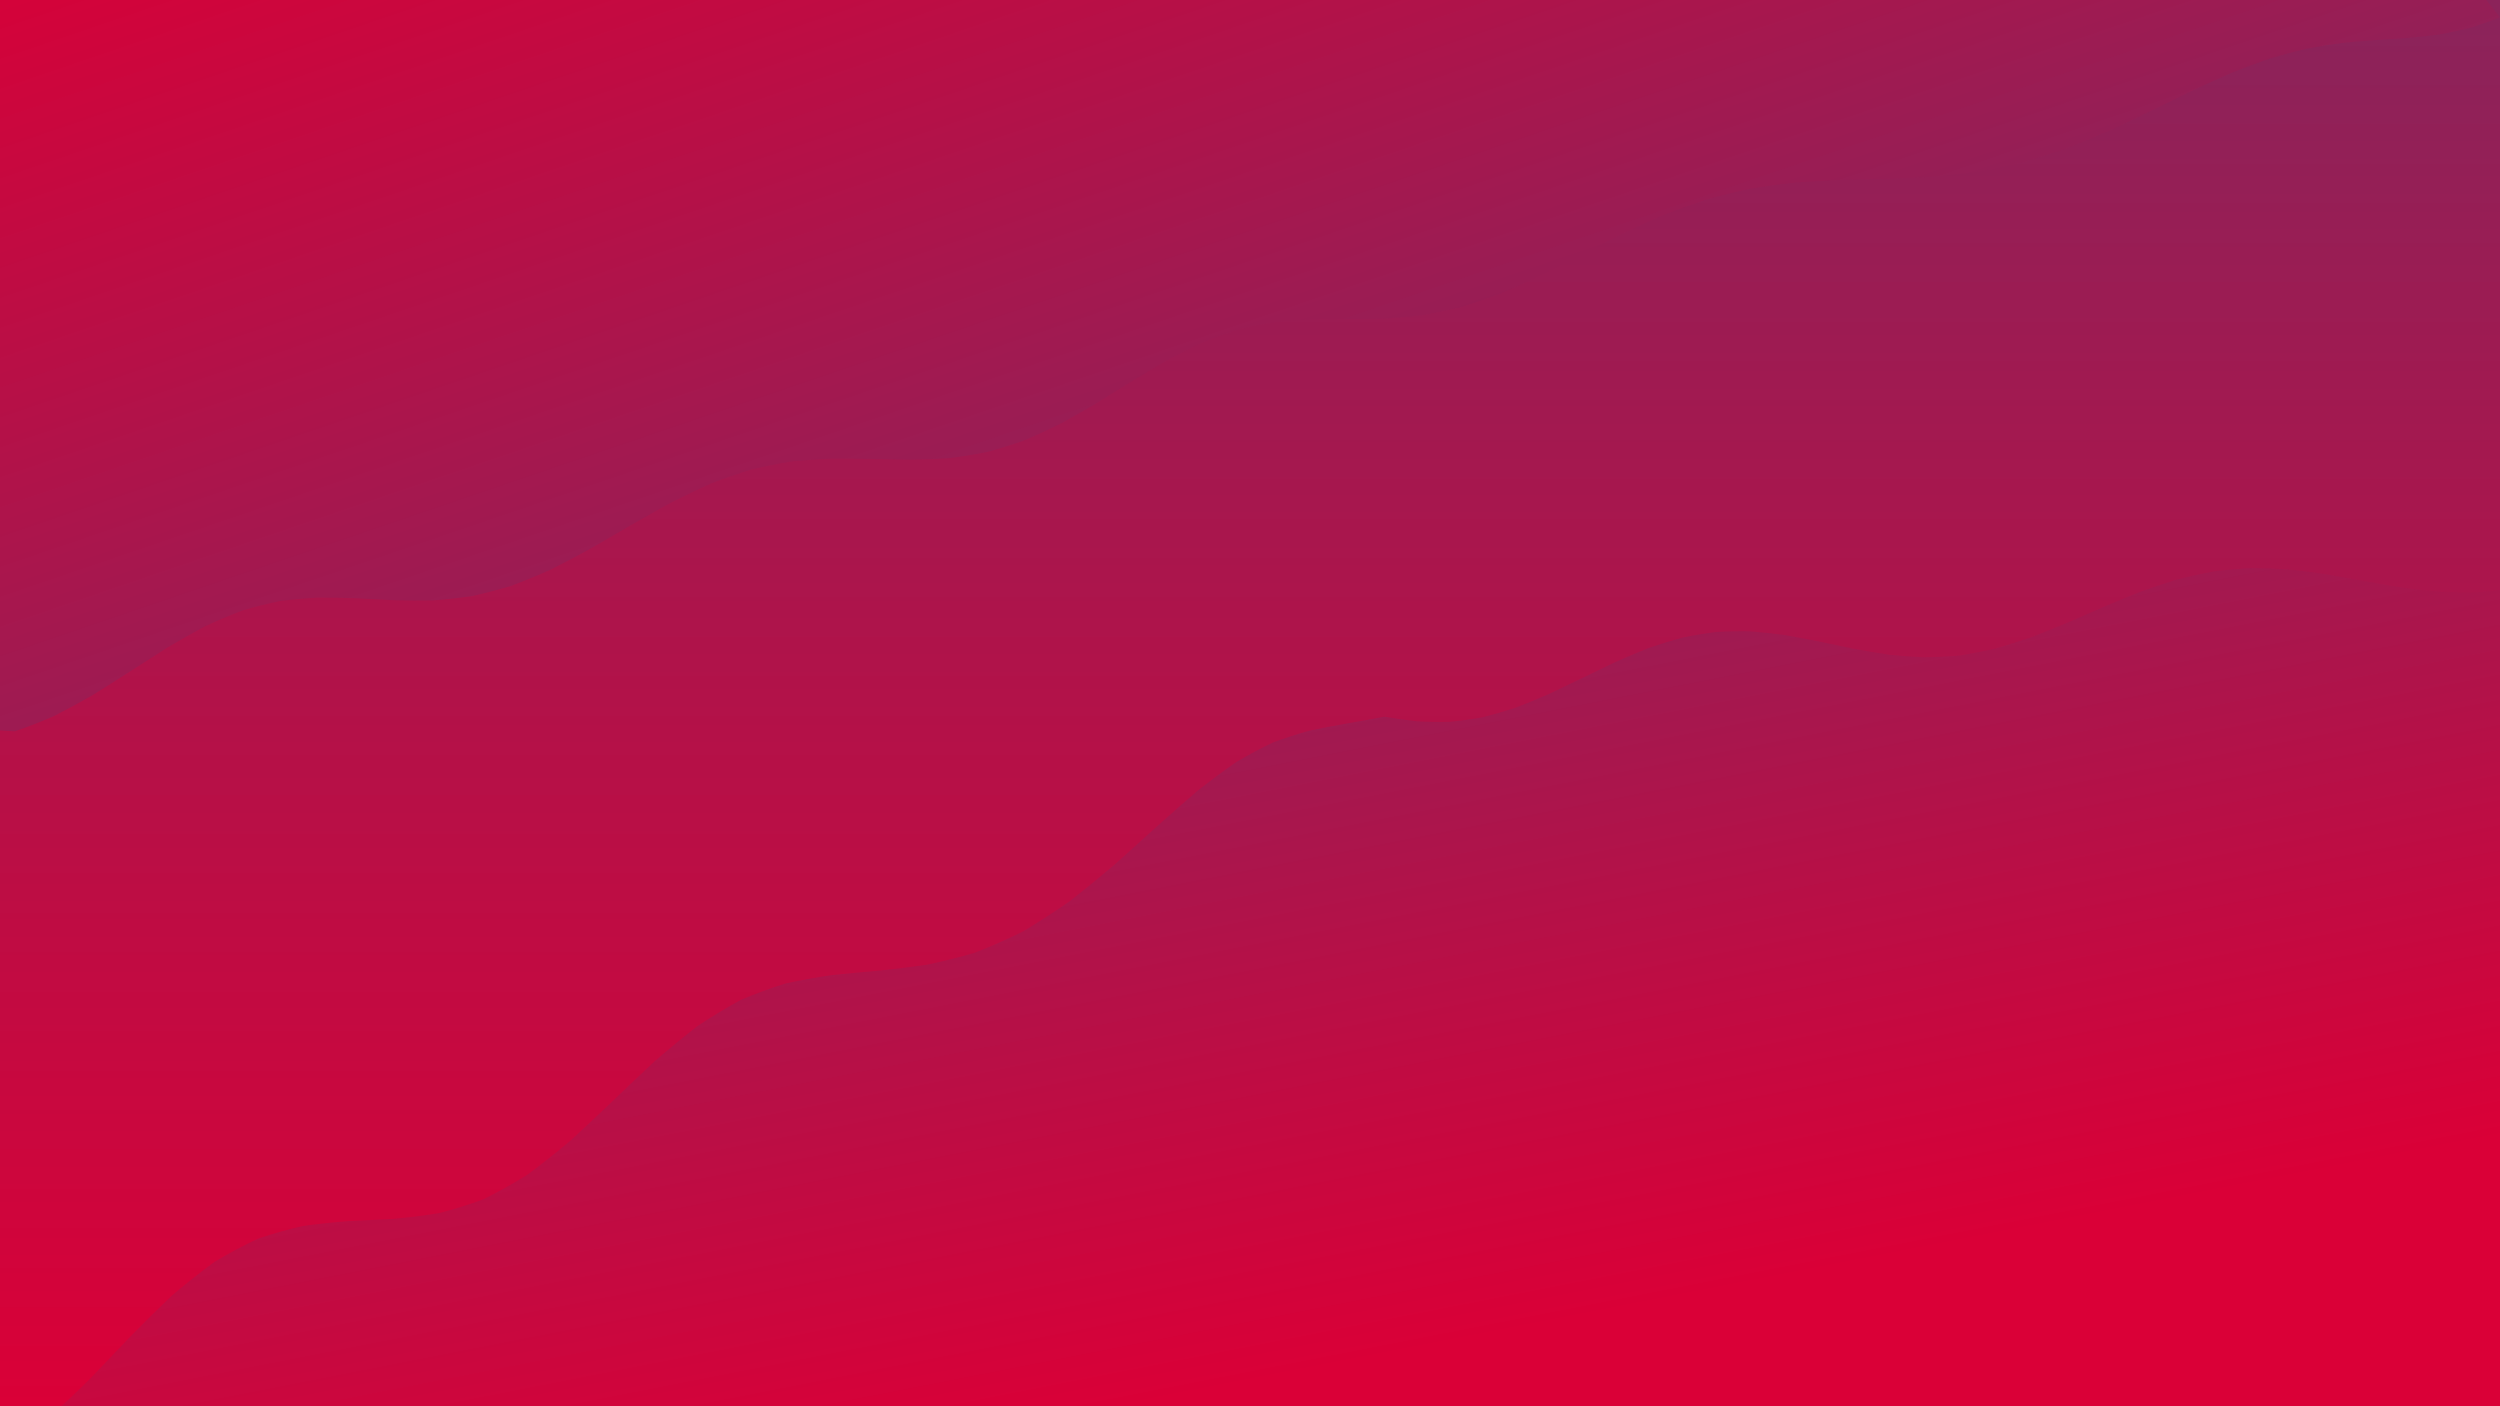 <svg xmlns="http://www.w3.org/2000/svg" version="1.1" xmlns:xlink="http://www.w3.org/1999/xlink" xmlns:svgjs="http://svgjs.dev/svgjs" viewBox="0 0 1422 800"><defs><filter id="uuunion-blur" x="-100%" y="-100%" width="400%" height="400%" color-interpolation-filters="sRGB">
        <feGaussianBlur in="SourceGraphic" stdDeviation="7.5 0" result="blur"></feGaussianBlur>
        <feDropShadow stdDeviation="12.308" in="blur" dx="10" dy="10" flood-color="#da0037" flood-opacity="0.25" x="0%" y="0%" width="100%" height="100%"></feDropShadow>
      </filter><filter id="uuunion-blur2" x="-100%" y="-100%" width="400%" height="400%" color-interpolation-filters="sRGB">
        <feGaussianBlur in="SourceGraphic" stdDeviation="7.5 0" result="blur"></feGaussianBlur>
        <feDropShadow stdDeviation="12.308" in="blur" dx="-10" dy="-10" flood-color="#da0037" flood-opacity="0.25" x="0%" y="0%" width="100%" height="100%"></feDropShadow>
      </filter><linearGradient gradientTransform="rotate(0, 0.5, 0.5)" x1="50%" y1="0%" x2="50%" y2="100%" id="uuunion-grad"><stop stop-color="#8c235a" offset="10%"></stop><stop stop-color="#da0037" offset="90%"></stop></linearGradient><linearGradient gradientTransform="rotate(135, 0.5, 0.5)" x1="50%" y1="0%" x2="50%" y2="100%" id="uuunion-grad2"><stop stop-color="#8c235a" offset="25%"></stop><stop stop-color="#da0037" offset="100%"></stop></linearGradient><linearGradient gradientTransform="rotate(333, 0.5, 0.5)" x1="50%" y1="0%" x2="50%" y2="100%" id="uuunion-grad3"><stop stop-color="#8c235a" offset="0%"></stop><stop stop-color="#da0037" offset="75%"></stop></linearGradient></defs><path d="M-133.96 -88.79Q-120.89 -88.46 -107.82 -87.38 -94.76 -85.67 -81.69 -83.45 -68.62 -80.94 -55.56 -78.35 -42.49 -75.89 -29.42 -73.8 -16.36 -72.25 -3.29 -71.37 9.77 -71.24 22.84 -71.87 35.9 -73.22 48.97 -75.15 62.04 -77.5 75.1 -80.08 88.17 -82.64 101.24 -84.98 114.3 -86.88 127.37 -88.18 140.44 -88.77 153.5 -88.59 166.57 -87.67 179.64 -86.07 192.7 -83.95 205.77 -81.48 218.84 -78.88 231.91 -76.38 244.97 -74.2 258.04 -72.52 271.11 -71.49 284.17 -71.2 297.24 -71.68 310.31 -72.88 323.37 -74.7 336.44 -76.99 349.51 -79.53 362.57 -82.12 375.64 -84.52 388.71 -86.53 401.77 -87.96 414.84 -88.71 427.91 -88.69 440.98 -87.92 454.04 -86.45 467.11 -84.43 480.18 -82.02 493.24 -79.43 506.31 -76.89 519.38 -74.62 532.44 -72.82 545.51 -71.65 558.58 -71.2 571.64 -71.52 584.71 -72.57 597.78 -74.28 610.84 -76.48 623.91 -78.99 636.98 -81.58 650.05 -84.04 663.11 -86.15 676.18 -87.72 689.25 -88.61 702.31 -88.76 715.38 -88.14 728.45 -86.81 741.51 -84.89 754.58 -82.54 767.65 -79.97 780.71 -77.4 793.78 -75.06 806.85 -73.15 819.92 -71.83 832.98 -71.23 846.05 -71.39 859.12 -72.3 872.18 -73.87 885.25 -75.99 898.32 -78.45 911.38 -81.05 924.45 -83.55 937.52 -85.75 950.58 -87.44 963.65 -88.49 976.72 -88.79 989.79 -88.33 1002.85 -87.14 1015.92 -85.33 1028.99 -83.06 1042.05 -80.52 1055.12 -77.93 1068.19 -75.52 1081.25 -73.51 1094.32 -72.05 1107.39 -71.29 1120.46 -71.29 1133.52 -72.05 1146.59 -73.5 1159.66 -75.51 1172.72 -77.92 1185.79 -80.5 1198.86 -83.05 1211.92 -85.32 1224.99 -87.13 1238.06 -88.33 1251.12 -88.79 1264.19 -88.49 1277.26 -87.45 1290.33 -85.76 1303.39 -83.56 1316.46 -81.06 1329.53 -78.46 1342.59 -76 1355.66 -73.89 1368.73 -72.3 1381.79 -71.39 1394.86 -71.23 1407.93 -71.83 1421 -73.14 1434.06 -75.05 1447.13 -77.39 1460.2 -79.96 1473.26 -82.53 1486.33 -84.88 1499.4 -86.8 1512.46 -88.13 1528.6 -81.3 1530.64 -59.06 1535.67 -44.28 1545.86 -29.5 1559.37 -14.72 1573.75 0.05 1586.4 14.83 1595.03 29.61 1598.09 44.39 1595.02 59.17 1586.37 73.95 1573.71 88.73 1559.33 103.51 1545.83 118.29 1535.65 133.07 1530.63 147.85 1531.69 162.63 1538.63 177.41 1550.19 192.19 1564.28 206.97 1578.36 221.75 1589.88 236.53 1596.75 251.31 1597.73 266.09 1592.65 280.86 1582.42 295.64 1568.89 310.42 1554.52 325.2 1541.89 339.98 1533.3 354.76 1530.3 369.54 1533.43 384.32 1542.12 399.1 1554.81 413.88 1569.19 428.66 1582.67 443.44 1592.81 458.22 1597.77 473 1596.66 487.78 1589.68 502.56 1578.09 517.34 1563.98 532.12 1549.91 546.9 1538.43 561.68 1531.61 576.46 1530.68 591.24 1535.81 606.02 1546.08 620.8 1559.62 635.58 1573.99 650.35 1586.59 665.13 1595.14 679.91 1598.09 694.69 1594.91 709.47 1586.17 724.25 1573.46 739.03 1559.07 753.81 1545.61 768.59 1535.51 783.37 1530.6 798.15 1531.76 812.93 1538.8 827.71 1550.81 849.69 1537.87 858.54 1524.53 862.05 1511.2 867.12 1497.86 873.32 1484.53 880.09 1471.19 886.86 1457.86 893.03 1444.52 898.07 1431.19 901.53 1417.86 903.11 1404.52 902.68 1391.19 900.27 1377.85 896.1 1364.52 890.53 1351.18 884.03 1337.85 877.19 1324.51 870.59 1311.18 864.8 1297.84 860.35 1284.51 857.6 1271.17 856.81 1257.84 858.03 1244.5 861.17 1231.17 865.95 1217.83 871.95 1204.5 878.66 1191.16 885.48 1177.83 891.82 1164.49 897.13 1151.16 900.95 1137.83 902.94 1124.49 902.94 1111.16 900.93 1097.82 897.1 1084.49 891.78 1071.15 885.44 1057.82 878.62 1044.48 871.92 1031.15 865.92 1017.81 861.15 1004.48 858.02 991.14 856.81 977.81 857.61 964.47 860.37 951.14 864.83 937.8 870.62 924.47 877.23 911.13 884.07 897.8 890.56 884.47 896.13 871.13 900.29 857.8 902.69 844.46 903.11 831.13 901.51 817.79 898.04 804.46 893 791.12 886.82 777.79 880.05 764.45 873.28 751.12 867.09 737.78 862.02 724.45 858.52 711.11 856.89 697.78 857.28 684.44 859.64 671.11 863.78 657.77 869.33 644.44 875.8 631.11 882.65 617.77 889.26 604.44 895.07 591.1 899.56 577.77 902.35 564.43 903.19 551.1 902.01 537.76 898.91 524.43 894.16 511.09 888.18 497.76 881.49 484.42 874.67 471.09 868.31 457.75 862.97 444.42 859.11 431.09 857.07 417.75 857.03 404.42 858.99 391.08 862.78 377.75 868.07 364.41 874.4 351.08 881.22 337.74 887.93 324.41 893.94 311.07 898.75 297.74 901.92 284.4 903.18 271.07 902.42 257.73 899.71 244.4 895.28 231.06 889.51 217.73 882.92 204.4 876.08 191.06 869.57 177.73 863.97 164.39 859.77 151.06 857.33 137.72 856.87 124.39 858.42 111.05 861.85 97.72 866.86 84.38 873.01 71.05 879.78 57.71 886.56 44.38 892.77 31.05 897.87 17.71 901.41 4.38 903.08 -8.95 902.74 -22.28 900.43 -35.62 896.33 -48.95 890.81 -62.29 884.34 -75.62 877.5 -88.96 870.88 -102.29 865.04 -115.63 860.52 -128.96 857.69 -142.3 856.8 -137.76 842.02 -134.02 827.25 -131.76 812.47 -131.39 797.7 -132.96 782.92 -136.21 768.15 -140.54 753.37 -145.16 738.6 -149.25 723.82 -152.06 709.05 -153.08 694.27 -152.13 679.5 -149.39 664.72 -145.34 649.95 -140.72 635.17 -136.36 620.4 -133.06 605.62 -131.41 590.85 -131.71 576.07 -133.9 561.3 -137.59 546.52 -142.12 531.75 -146.65 516.97 -150.38 502.2 -152.62 487.42 -152.98 472.65 -151.38 457.87 -148.12 443.1 -143.79 428.32 -139.17 413.55 -135.09 398.77 -132.29 384 -131.29 369.22 -132.25 354.45 -135.02 339.67 -139.07 324.9 -143.7 310.12 -148.04 295.35 -151.33 280.57 -152.97 265.8 -152.65 251.02 -150.44 236.25 -146.74 221.47 -142.21 206.7 -137.68 191.92 -133.97 177.15 -131.74 162.37 -131.4 147.6 -133.01 132.82 -136.28 118.05 -140.62 103.27 -145.24 88.5 -149.31 73.72 -152.09 58.95 -153.08 44.17 -152.1 29.4 -149.32 14.62 -145.26 -0.14 -140.63 -14.92 -136.29 -29.69 -133.02 -44.47 -131.4 -59.24 -131.73 -74.02 -133.96 -88.79" fill="url(#uuunion-grad)"></path><path d="M-133.97 -88.79Q-131.74 -74.02 -131.41 -59.24 -133.03 -44.47 -136.3 -29.69 -140.64 -14.92 -145.27 -0.14 -149.33 14.62 -152.11 29.4 -153.09 44.17 -152.1 58.95 -149.32 73.72 -145.25 88.5 -140.63 103.27 -136.29 118.05 -133.02 132.82 -131.41 147.6 -131.75 162.37 -133.98 177.15 -137.69 191.92 -142.22 206.7 -146.75 221.47 -150.45 236.25 -152.66 251.02 -152.98 265.8 -151.34 280.57 -148.05 295.35 -143.71 310.12 -139.08 324.9 -135.03 339.67 -132.26 354.45 -131.3 369.22 -132.3 384 -114.95 385.41 -97.6 388.53 -88.93 390.94 -80.25 393.7 -71.57 396.71 -62.9 399.85 -54.22 402.99 -45.55 406.02 -36.87 408.81 -28.2 411.26 -19.52 413.27 -10.84 414.76 5.54 415.91 8.44 415.98 19.5 412.15 30.49 407.41 41.42 401.85 52.29 395.63 63.11 388.94 73.88 381.99 84.62 375.02 95.33 368.26 106.01 361.93 116.69 356.21 127.35 351.27 138.01 347.21 148.69 344.07 159.37 341.85 170.08 340.5 180.82 339.9 191.59 339.89 202.4 340.28 213.24 340.86 224.14 341.4 235.08 341.69 246.08 341.51 257.12 340.69 268.22 339.1 279.37 336.66 290.57 333.31 301.81 329.09 313.11 324.06 324.44 318.35 335.81 312.11 347.22 305.54 358.65 298.85 370.1 292.25 381.57 285.94 393.04 280.13 404.52 274.97 415.98 270.58 427.44 267.03 438.87 264.33 450.27 262.47 461.64 261.35 472.96 260.86 484.24 260.82 495.46 261.05 506.62 261.34 517.71 261.49 528.74 261.31 539.69 260.61 550.57 259.25 561.36 257.14 572.09 254.21 582.73 250.46 593.3 245.94 603.79 240.72 614.21 234.95 624.57 228.79 634.86 222.41 645.1 216.03 655.29 209.84 665.43 204.01 675.55 198.72 685.64 194.08 695.71 190.19 705.78 187.08 715.85 184.75 725.94 183.15 736.06 182.17 746.22 181.69 756.43 181.53 766.69 181.53 777.03 181.49 787.45 181.22 797.96 180.55 808.57 179.35 819.29 177.49 830.13 174.9 841.09 171.57 852.18 167.5 863.4 162.76 874.75 157.45 886.25 151.7 897.89 145.69 909.66 139.58 921.58 133.56 933.62 127.8 945.8 122.45 958.1 117.65 970.52 113.5 983.05 110.04 995.68 107.3 1008.39 105.25 1021.19 103.82 1034.04 102.89 1046.94 102.34 1059.88 102 1072.84 101.7 1085.8 101.28 1098.75 100.58 1111.67 99.44 1124.54 97.75 1137.35 95.43 1150.07 92.45 1162.71 88.78 1175.23 84.48 1187.62 79.61 1199.87 74.3 1211.97 68.66 1223.9 62.87 1235.65 57.07 1247.21 51.44 1258.58 46.12 1269.74 41.24 1280.69 36.9 1291.44 33.17 1301.97 30.09 1312.28 27.64 1322.38 25.77 1332.28 24.42 1341.98 23.46 1351.48 22.76 1360.79 22.17 1369.94 21.54 1378.92 20.72 1387.76 19.58 1396.47 17.99 1405.06 15.86 1413.56 13.15 1422 9.83 1407.53 -7.92 1396.61 -25.68 1391.91 -43.44 1394.57 -61.2 1403.94 -78.95 1417.74 -96.71 1432.58 -114.47 1444.82 -132.23 1432.27 -132.13 1419.71 -132.61 1407.15 -133.64 1394.59 -135.15 1382.04 -137.01 1369.48 -139.1 1356.92 -141.26 1344.37 -143.32 1331.81 -145.13 1319.25 -146.56 1306.69 -147.5 1294.14 -147.89 1281.58 -147.68 1269.02 -146.91 1256.47 -145.62 1243.91 -143.91 1231.35 -141.91 1218.8 -139.77 1206.24 -137.64 1193.68 -135.69 1181.12 -134.06 1168.57 -132.87 1156.01 -132.21 1143.45 -132.13 1130.9 -132.64 1118.34 -133.69 1105.78 -135.21 1093.22 -137.09 1080.67 -139.18 1068.11 -141.33 1055.55 -143.39 1043 -145.19 1030.44 -146.6 1017.88 -147.53 1005.32 -147.89 992.77 -147.67 980.21 -146.87 967.65 -145.56 955.1 -143.84 942.54 -141.84 929.98 -139.69 917.42 -137.57 904.87 -135.63 892.31 -134.01 879.75 -132.84 867.2 -132.2 854.64 -132.14 842.08 -132.67 829.53 -133.74 816.97 -135.27 804.41 -137.16 791.85 -139.26 779.3 -141.41 766.74 -143.46 754.18 -145.25 741.63 -146.65 729.07 -147.55 716.51 -147.89 703.95 -147.65 691.4 -146.83 678.84 -145.51 666.28 -143.78 653.73 -141.76 641.17 -139.61 628.61 -137.5 616.05 -135.56 603.5 -133.96 590.94 -132.81 578.38 -132.19 565.83 -132.15 553.27 -132.7 540.71 -133.79 528.15 -135.34 515.6 -137.23 503.04 -139.34 490.48 -141.49 477.93 -143.53 465.37 -145.31 452.81 -146.69 440.25 -147.57 427.7 -147.89 415.14 -147.63 402.58 -146.79 390.03 -145.45 377.47 -143.71 364.91 -141.68 352.36 -139.54 339.8 -137.42 327.24 -135.5 314.68 -133.91 302.13 -132.78 289.57 -132.18 277.01 -132.16 264.46 -132.73 251.9 -133.83 239.34 -135.4 226.78 -137.31 214.23 -139.41 201.67 -141.56 189.11 -143.6 176.56 -145.36 164 -146.73 151.44 -147.6 138.88 -147.89 126.33 -147.61 113.77 -146.75 101.21 -145.4 88.66 -143.64 76.1 -141.61 63.54 -139.46 50.98 -137.35 38.43 -135.44 25.87 -133.86 13.31 -132.74 0.76 -132.17 -11.79 -132.17 -24.35 -132.76 -36.9 -133.88 -49.46 -135.46 -62.02 -137.38 -74.58 -139.49 -87.13 -141.64 -99.69 -143.67 -112.25 -145.42 -124.8 -146.77 -137.36 -147.62 -152.8 -140.41 -148.11 -118.25 -140.6 -103.54 -133.97 -88.79" fill="url(#uuunion-grad2)" filter="url(#uuunion-blur)"></path><path d="M1430.39 334.54Q1439.34 333.73 1448.29 332.38 1457.24 330.55 1466.2 328.31 1475.15 325.75 1484.1 322.96 1493.05 320.06 1502.01 317.15 1510.96 314.36 1519.91 311.78 1528.86 309.53 1537.82 307.68 1546.77 306.31 1555.72 305.47 1564.67 305.2 1573.63 305.5 1556.86 322.74 1541.89 339.98 1532.39 357.23 1530.67 374.47 1537.15 391.71 1550.26 408.95 1566.79 426.2 1582.67 443.44 1594.03 460.68 1598.09 477.93 1593.85 495.17 1582.35 512.41 1566.4 529.65 1549.91 546.9 1536.92 564.14 1530.61 581.38 1532.52 598.63 1542.19 615.87 1557.24 633.11 1573.99 650.35 1588.35 667.6 1596.79 684.84 1597.26 702.08 1589.62 719.33 1575.76 736.57 1559.07 753.81 1543.64 771.05 1533.23 788.3 1530.41 805.54 1535.86 822.78 1548.25 840.03 1564.54 857.27 1552.31 856.85 1540.08 858.13 1527.84 861.02 1515.61 865.29 1503.38 870.65 1491.15 876.69 1478.92 882.98 1466.69 889.04 1454.46 894.44 1442.22 898.79 1429.99 901.75 1417.76 903.11 1405.53 902.78 1393.3 900.78 1381.07 897.25 1368.84 892.46 1356.6 886.75 1344.37 880.54 1332.14 874.3 1319.91 868.47 1307.68 863.49 1295.45 859.72 1283.22 857.44 1270.98 856.81 1258.75 857.88 1246.52 860.58 1234.29 864.7 1222.06 869.95 1209.83 875.93 1197.6 882.21 1185.37 888.33 1173.13 893.83 1160.9 898.32 1148.67 901.47 1136.44 903.04 1124.21 902.92 1111.98 901.11 1099.75 897.76 1087.51 893.1 1075.28 887.48 1063.05 881.31 1050.82 875.05 1038.59 869.15 1026.36 864.04 1014.13 860.1 1001.89 857.63 989.66 856.8 977.43 857.66 965.2 860.17 952.97 864.13 940.74 869.26 928.51 875.17 916.28 881.44 904.04 887.6 891.81 893.21 879.58 897.84 867.35 901.16 855.12 902.94 842.89 903.02 830.66 901.42 818.42 898.24 806.19 893.73 793.96 888.21 781.73 882.08 769.5 875.8 757.27 869.83 745.04 864.61 732.8 860.51 720.57 857.85 708.34 856.81 696.11 857.47 683.88 859.78 671.65 863.58 659.42 868.58 647.18 874.42 634.95 880.67 622.72 886.87 610.49 892.56 598.26 897.34 586.03 900.84 573.8 902.81 561.57 903.1 549.33 901.7 537.1 898.71 524.87 894.34 512.64 888.93 500.41 882.85 488.18 876.57 475.95 870.53 463.71 865.19 451.48 860.94 439.25 858.09 427.02 856.84 414.79 857.29 402.56 859.41 390.33 863.04 378.09 867.92 365.86 873.68 353.63 879.9 341.4 886.13 329.17 891.91 316.94 896.82 304.71 900.49 292.48 902.65 280.24 903.16 268.01 901.96 255.78 899.16 243.55 894.94 231.32 889.63 219.09 883.61 206.86 877.33 194.62 871.24 182.39 865.8 170.16 861.39 157.93 858.35 145.7 856.9 133.47 857.15 121.24 859.07 109 862.53 96.77 867.26 84.54 872.94 72.31 879.13 60.08 885.38 47.85 891.24 35.62 896.27 23.39 900.11 6.05 897.76 2.82 882.89 4.38 872.74 5.51 862.59 6.1 852.44 6.12 842.29 5.26 827.07 5.45 822 16.83 814.81 28.17 806.03 39.5 795.85 50.88 784.59 62.35 772.64 73.94 760.44 85.67 748.45 97.57 737.11 109.65 726.8 121.91 717.81 134.33 710.35 146.91 704.5 159.62 700.21 172.43 697.32 185.32 695.56 198.25 694.57 211.19 693.95 224.1 693.26 236.96 692.08 249.74 690.02 262.43 686.78 275 682.14 287.46 675.98 299.8 668.31 312.04 659.26 324.18 649.05 336.26 637.99 348.3 626.47 360.33 614.88 372.38 603.65 384.49 593.13 396.69 583.66 409.01 575.47 421.48 568.69 434.11 563.35 446.93 559.37 459.93 556.56 473.11 554.64 486.46 553.28 499.96 552.1 513.57 550.7 527.27 548.73 541 545.85 554.73 541.82 568.39 536.49 581.93 529.79 595.32 521.78 608.49 512.6 621.41 502.49 634.04 491.75 646.36 480.74 658.35 469.82 670.02 459.34 681.37 449.63 692.42 440.94 703.21 433.44 713.79 427.22 724.21 422.26 734.54 418.45 744.85 415.59 755.22 413.4 765.72 411.58 776.44 409.78 787.44 407.65 796.72 409.22 806.01 410.3 815.32 410.78 824.63 410.58 833.96 409.65 843.31 407.99 852.67 405.6 862.04 402.56 871.43 398.93 880.84 394.84 890.27 390.41 899.72 385.8 909.19 381.16 918.69 376.64 928.21 372.41 937.75 368.59 947.32 365.31 956.91 362.66 966.53 360.7 976.18 359.46 985.85 358.94 995.56 359.11 1005.29 359.9 1015.05 361.2 1024.85 362.91 1034.68 364.89 1044.53 366.97 1054.42 369.02 1064.35 370.87 1074.3 372.38 1084.29 373.43 1094.31 373.9 1104.36 373.73 1114.45 372.86 1124.57 371.27 1134.72 368.99 1144.91 366.06 1155.13 362.56 1165.38 358.6 1175.67 354.31 1185.98 349.82 1196.33 345.3 1206.71 340.88 1217.12 336.72 1227.56 332.95 1238.03 329.68 1248.52 327.02 1259.05 325.02 1269.6 323.72 1280.18 323.11 1290.78 323.18 1301.41 323.84 1312.06 325.02 1322.73 326.59 1333.43 328.43 1344.14 330.4 1354.87 332.34 1365.62 334.1 1376.38 335.55 1387.16 336.56 1397.95 337.03 1408.75 336.88 1419.57 336.06 1430.39 334.54" fill="url(#uuunion-grad3)" filter="url(#uuunion-blur2)"></path></svg>